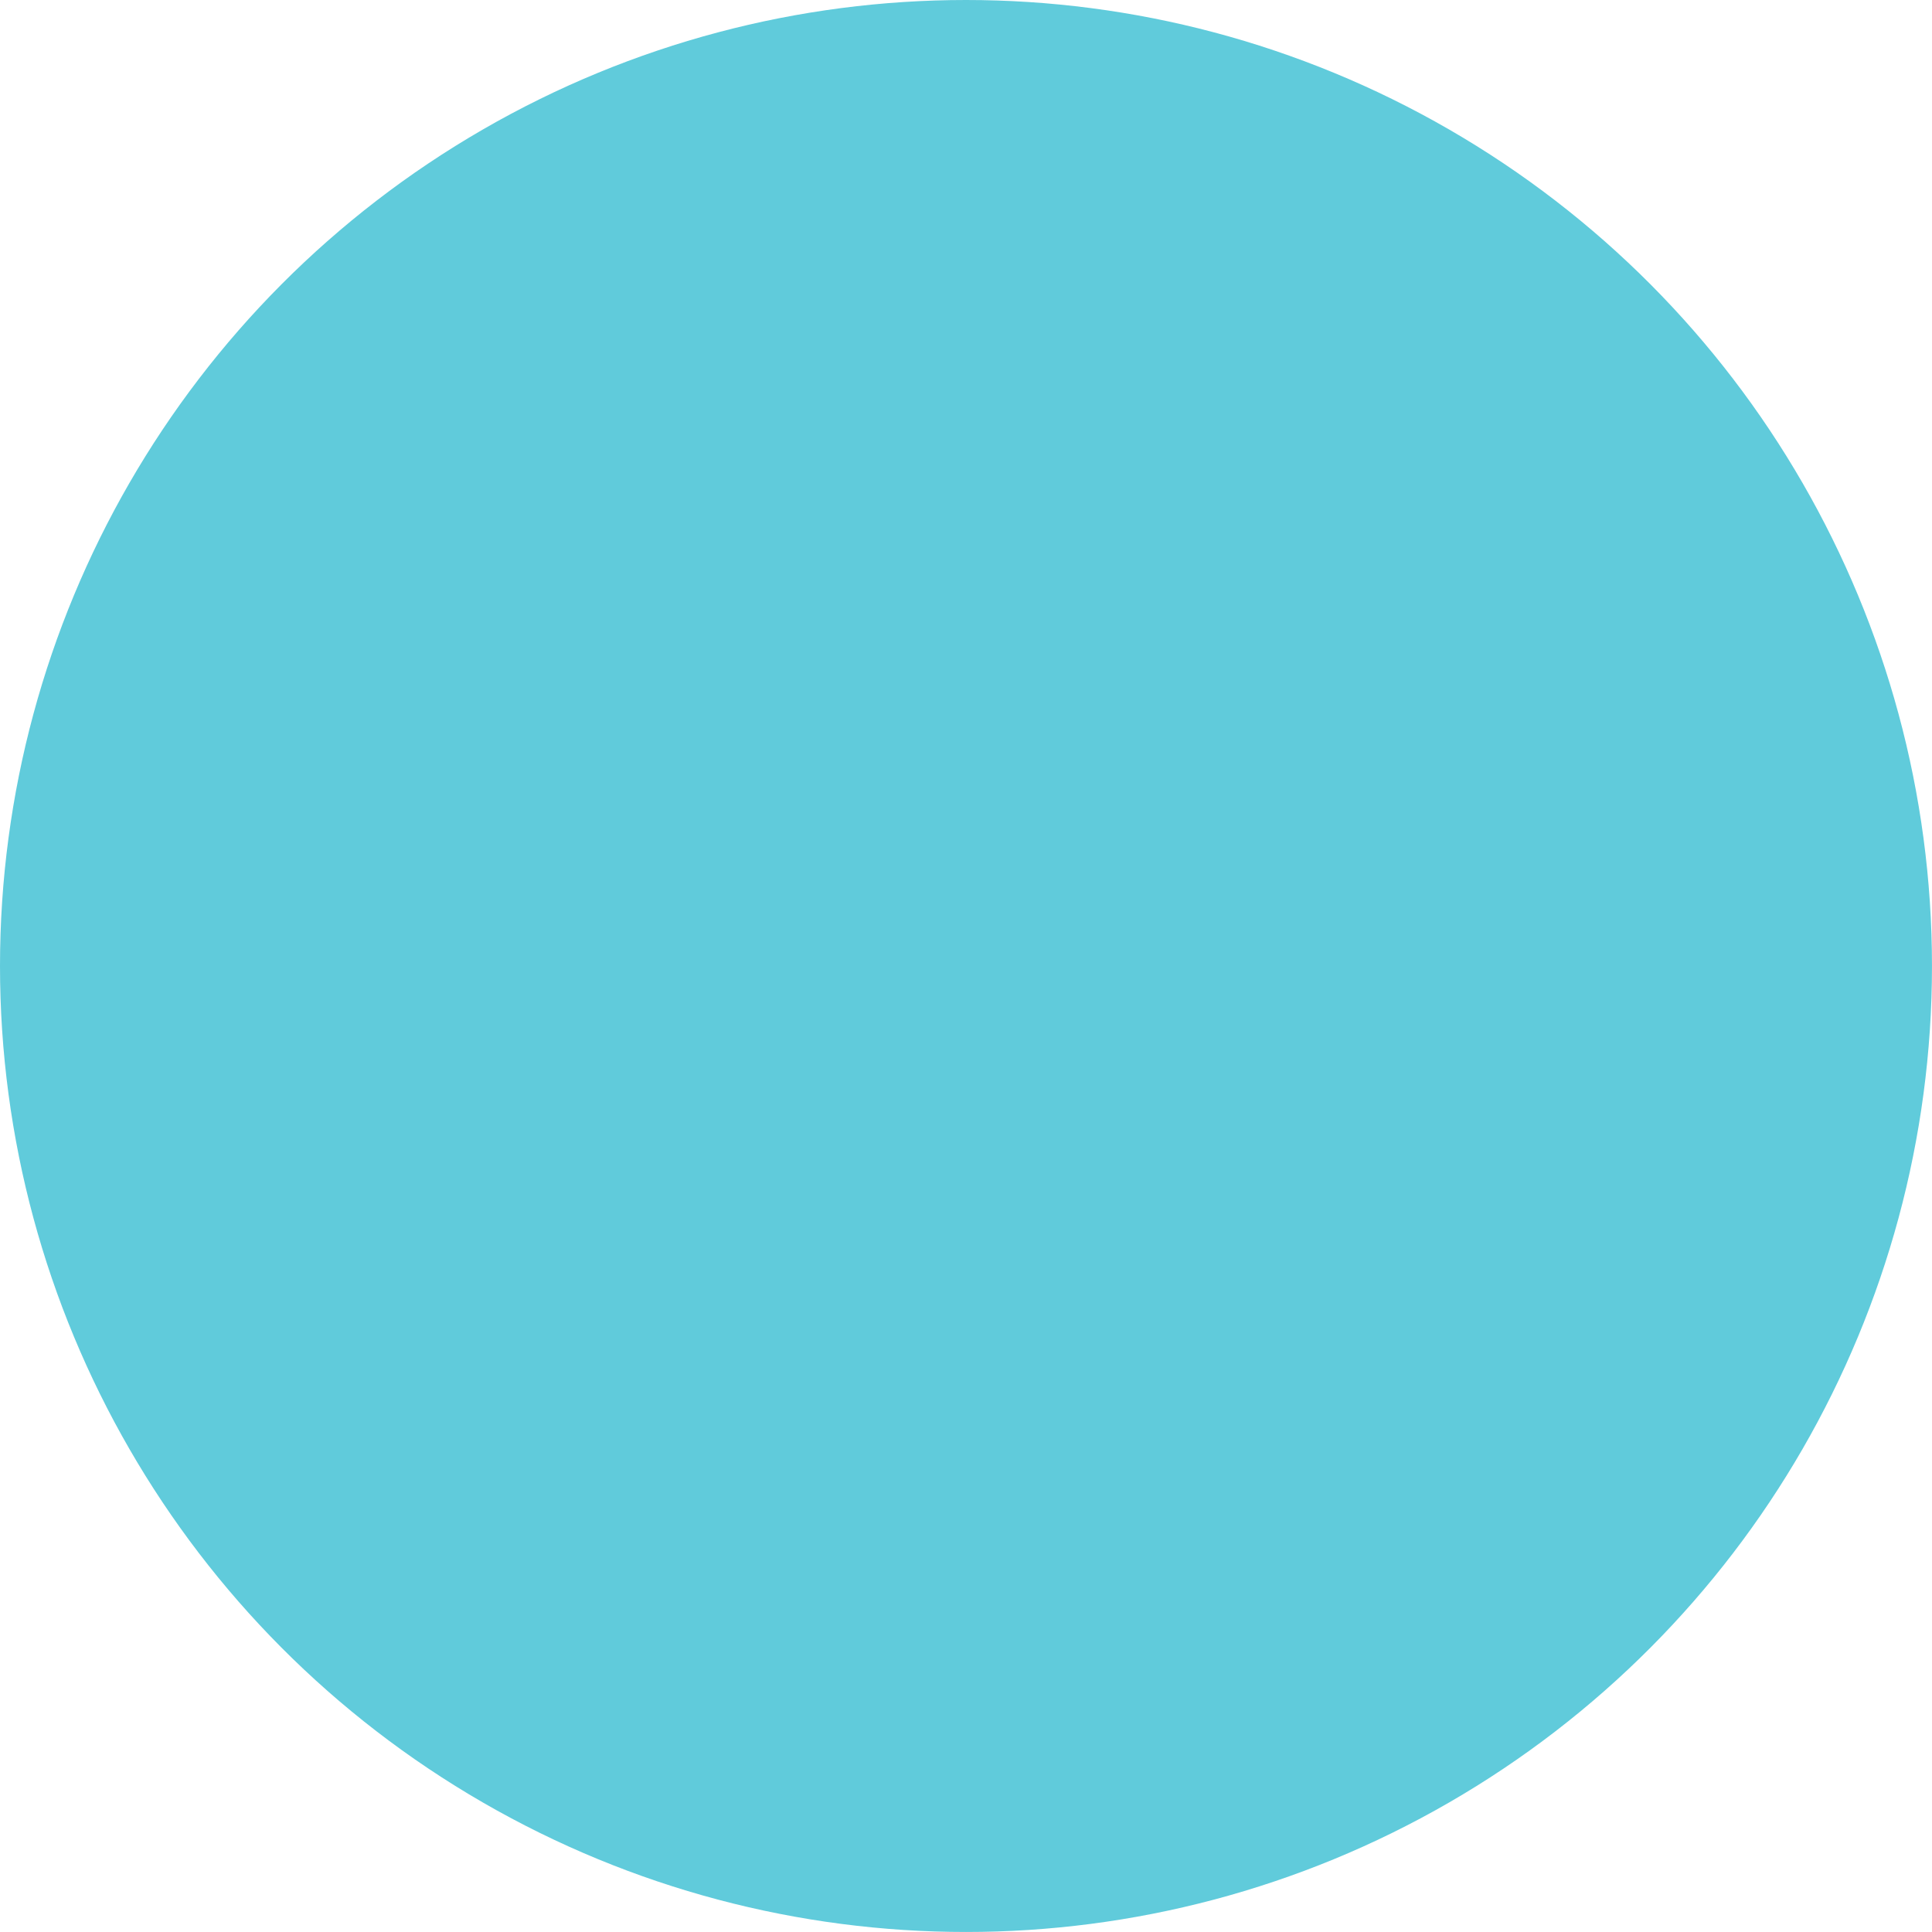 <?xml version="1.0" encoding="UTF-8" standalone="no"?>
<!-- Created with Inkscape (http://www.inkscape.org/) -->

<svg
   width="89.989mm"
   height="89.989mm"
   viewBox="0 0 89.989 89.989"
   version="1.1"
   id="svg5"
   inkscape:version="1.1.1 (3bf5ae0d25, 2021-09-20)"
   sodipodi:docname="bubble.svg"
   xmlns:inkscape="http://www.inkscape.org/namespaces/inkscape"
   xmlns:sodipodi="http://sodipodi.sourceforge.net/DTD/sodipodi-0.dtd"
   xmlns="http://www.w3.org/2000/svg"
   xmlns:svg="http://www.w3.org/2000/svg">
  <sodipodi:namedview
     id="namedview7"
     pagecolor="#ffffff"
     bordercolor="#666666"
     borderopacity="1.0"
     inkscape:pageshadow="2"
     inkscape:pageopacity="0.0"
     inkscape:pagecheckerboard="0"
     inkscape:document-units="mm"
     showgrid="false"
     inkscape:zoom="0.71446409"
     inkscape:cx="177.05579"
     inkscape:cy="196.65089"
     inkscape:window-width="1920"
     inkscape:window-height="991"
     inkscape:window-x="-9"
     inkscape:window-y="-9"
     inkscape:window-maximized="1"
     inkscape:current-layer="layer1" />
  <defs
     id="defs2" />
  <g
     inkscape:label="Layer 1"
     inkscape:groupmode="layer"
     id="layer1"
     transform="translate(-58.141,-95.914)">
    <circle
       style="fill:#60cbdb;fill-opacity:1;fill-rule:evenodd;stroke-width:0.265"
       id="path846"
       cx="103.135"
       cy="140.908"
       r="44.994" />
  </g>
</svg>
